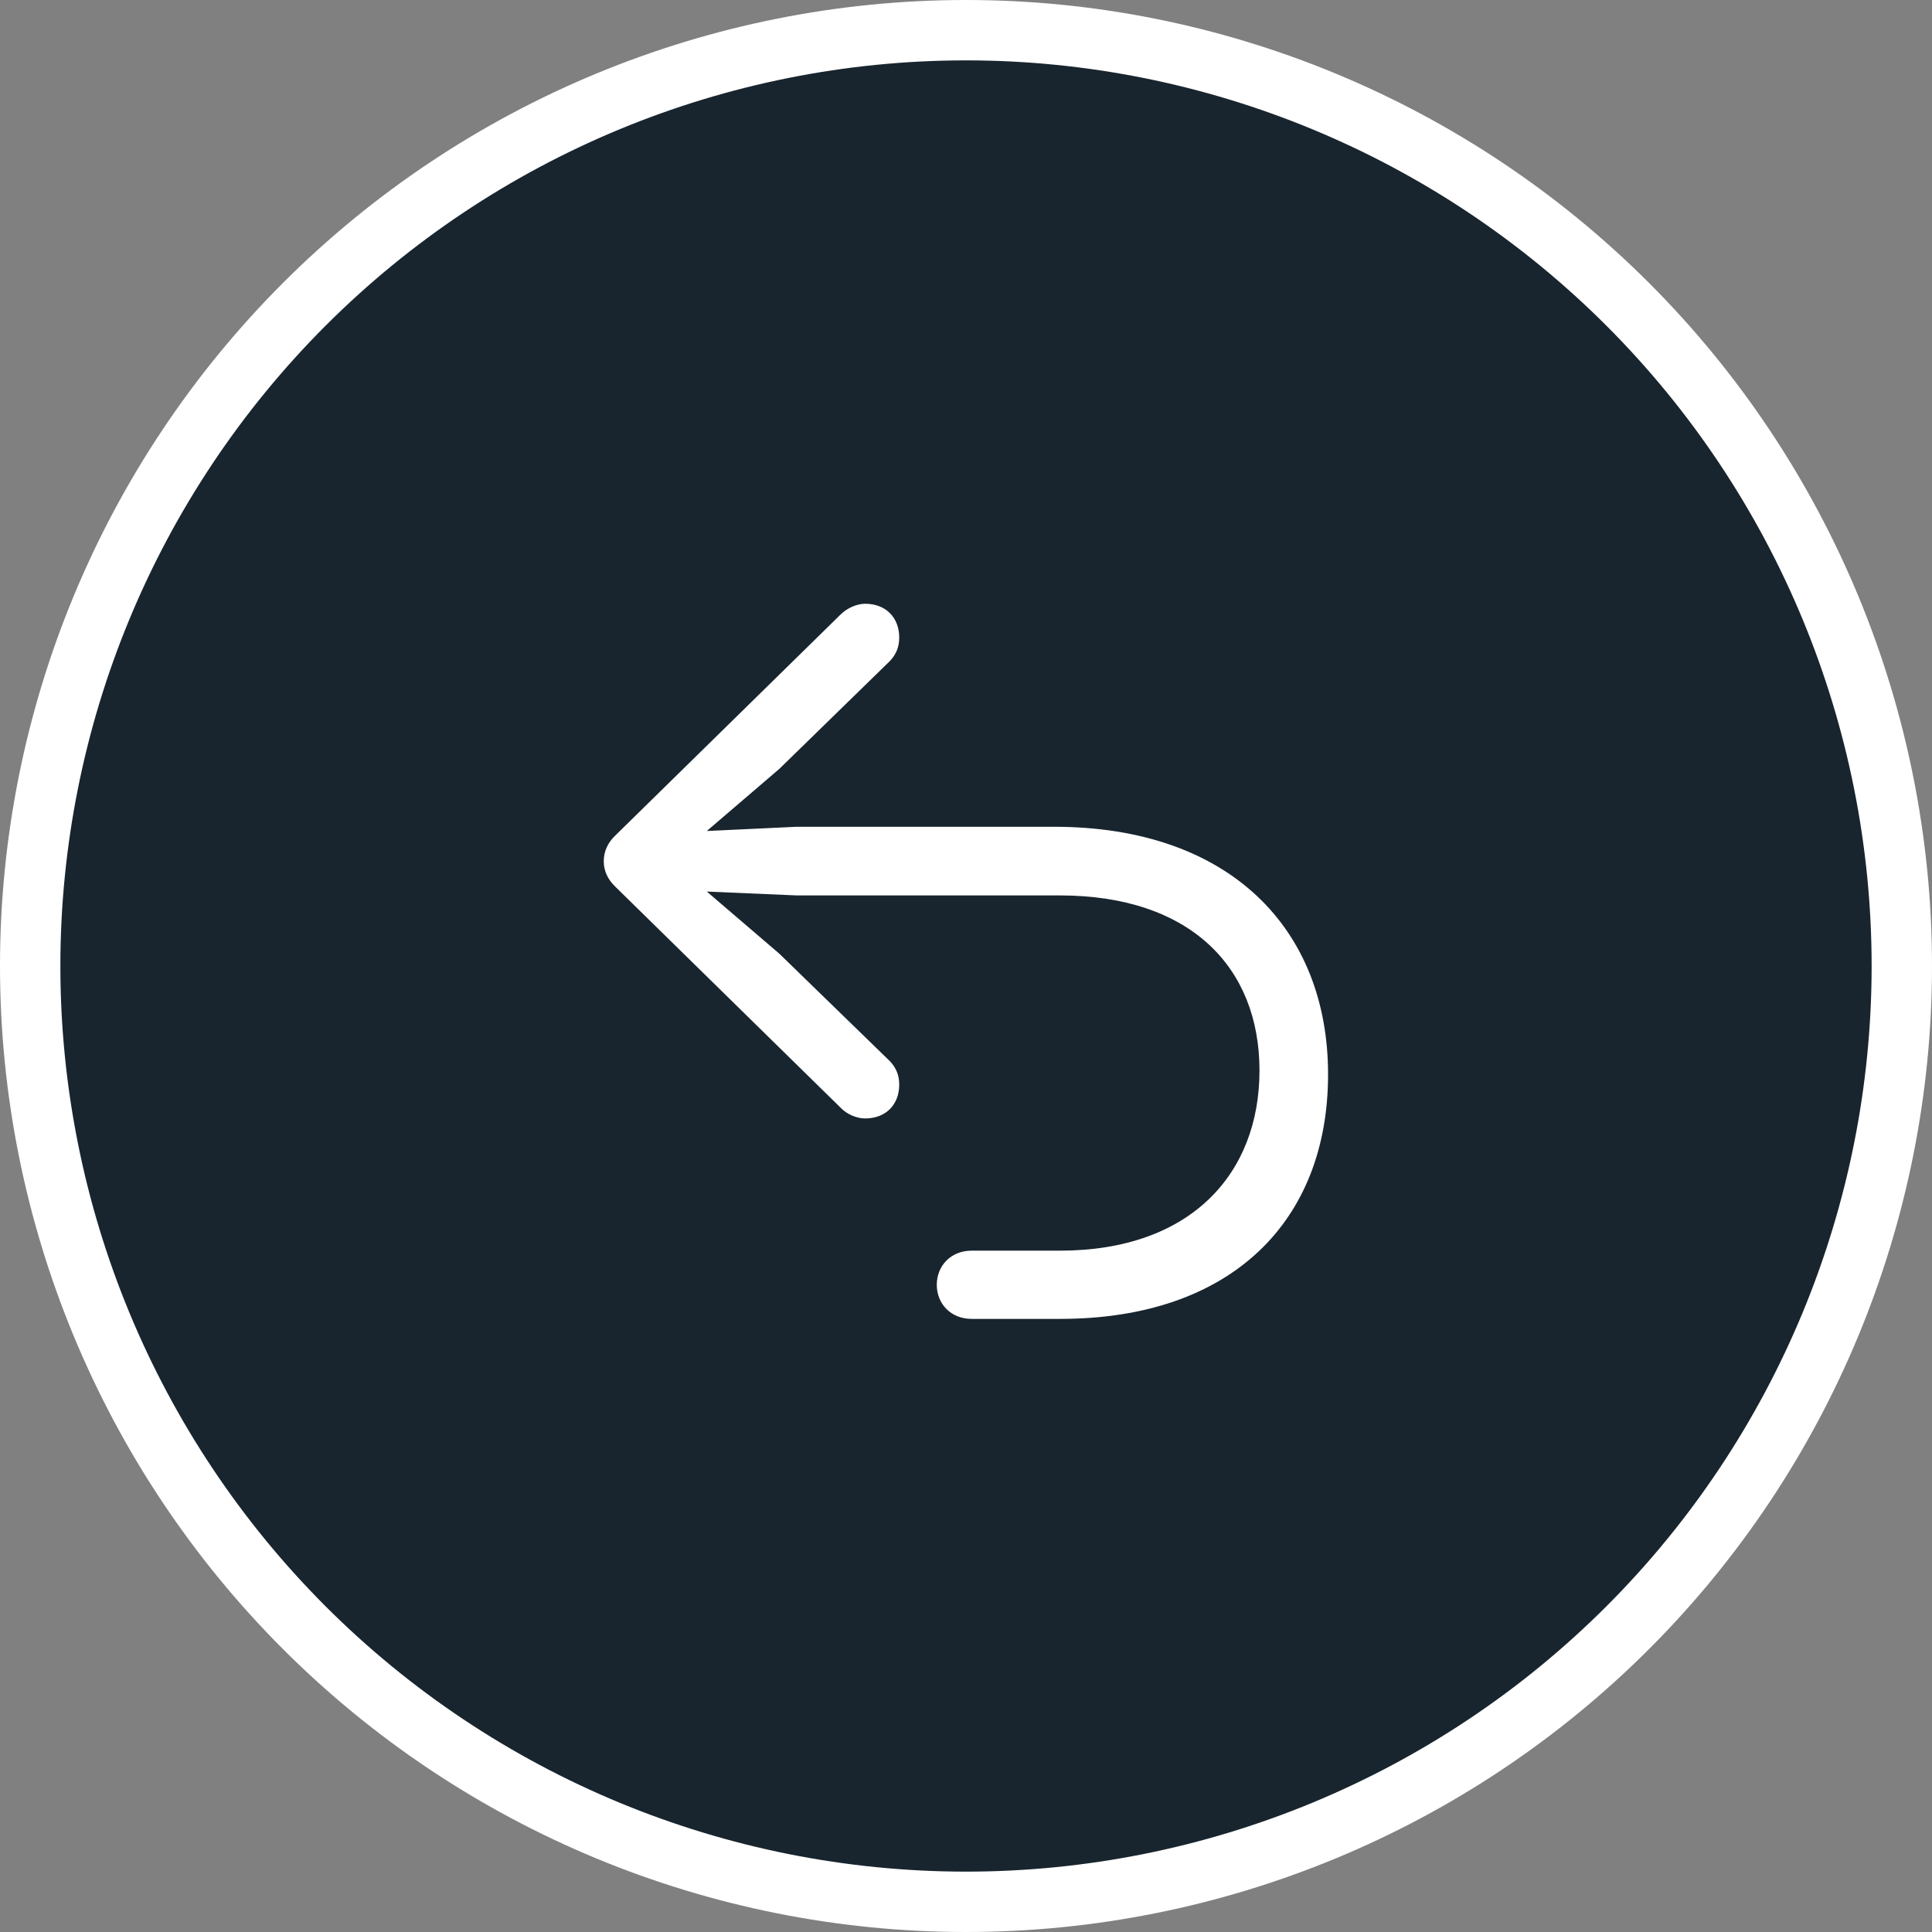 <svg
    xmlns="http://www.w3.org/2000/svg"
    viewBox="0 0 32 32"
    id="vector">
    <rect x="0" y="0" width="32" height="32" fill="#808080" stroke="none"/>
    <path
        id="path"
        d="M 16 16 M 0.5 16 C 0.5 11.891 2.134 7.946 5.04 5.04 C 7.946 2.134 11.891 0.5 16 0.5 C 20.109 0.5 24.054 2.134 26.96 5.04 C 29.866 7.946 31.5 11.891 31.5 16 C 31.5 20.109 29.866 24.054 26.96 26.96 C 24.054 29.866 20.109 31.5 16 31.5 C 11.891 31.5 7.946 29.866 5.04 26.96 C 2.134 24.054 0.5 20.109 0.5 16"
        fill="#18252e"
        stroke="#ffffff"
        stroke-width="1"
        fill-rule="evenodd"/>
    <path
        id="path_1"
        d="M 17.56 21.845 C 20.398 21.845 21.997 20.226 21.997 17.795 C 21.997 15.37 20.353 13.694 17.459 13.694 L 13.193 13.694 L 11.707 13.764 L 12.907 12.736 L 14.742 10.946 C 14.837 10.844 14.894 10.724 14.894 10.559 C 14.894 10.229 14.672 10 14.329 10 C 14.196 10 14.031 10.07 13.923 10.178 L 10.19 13.84 C 10.063 13.961 10 14.107 10 14.266 C 10 14.418 10.063 14.564 10.19 14.685 L 13.923 18.347 C 14.031 18.461 14.196 18.525 14.329 18.525 C 14.672 18.525 14.894 18.296 14.894 17.966 C 14.894 17.801 14.837 17.681 14.742 17.579 L 12.907 15.795 L 11.707 14.767 L 13.193 14.831 L 17.554 14.831 C 19.718 14.831 20.861 16.024 20.861 17.731 C 20.861 19.445 19.718 20.715 17.554 20.715 L 16.094 20.715 C 15.745 20.715 15.516 20.969 15.516 21.28 C 15.516 21.591 15.745 21.845 16.094 21.845 L 17.56 21.845 Z"
        fill="#ffffff"
        fill-rule="evenodd"/>
</svg>
